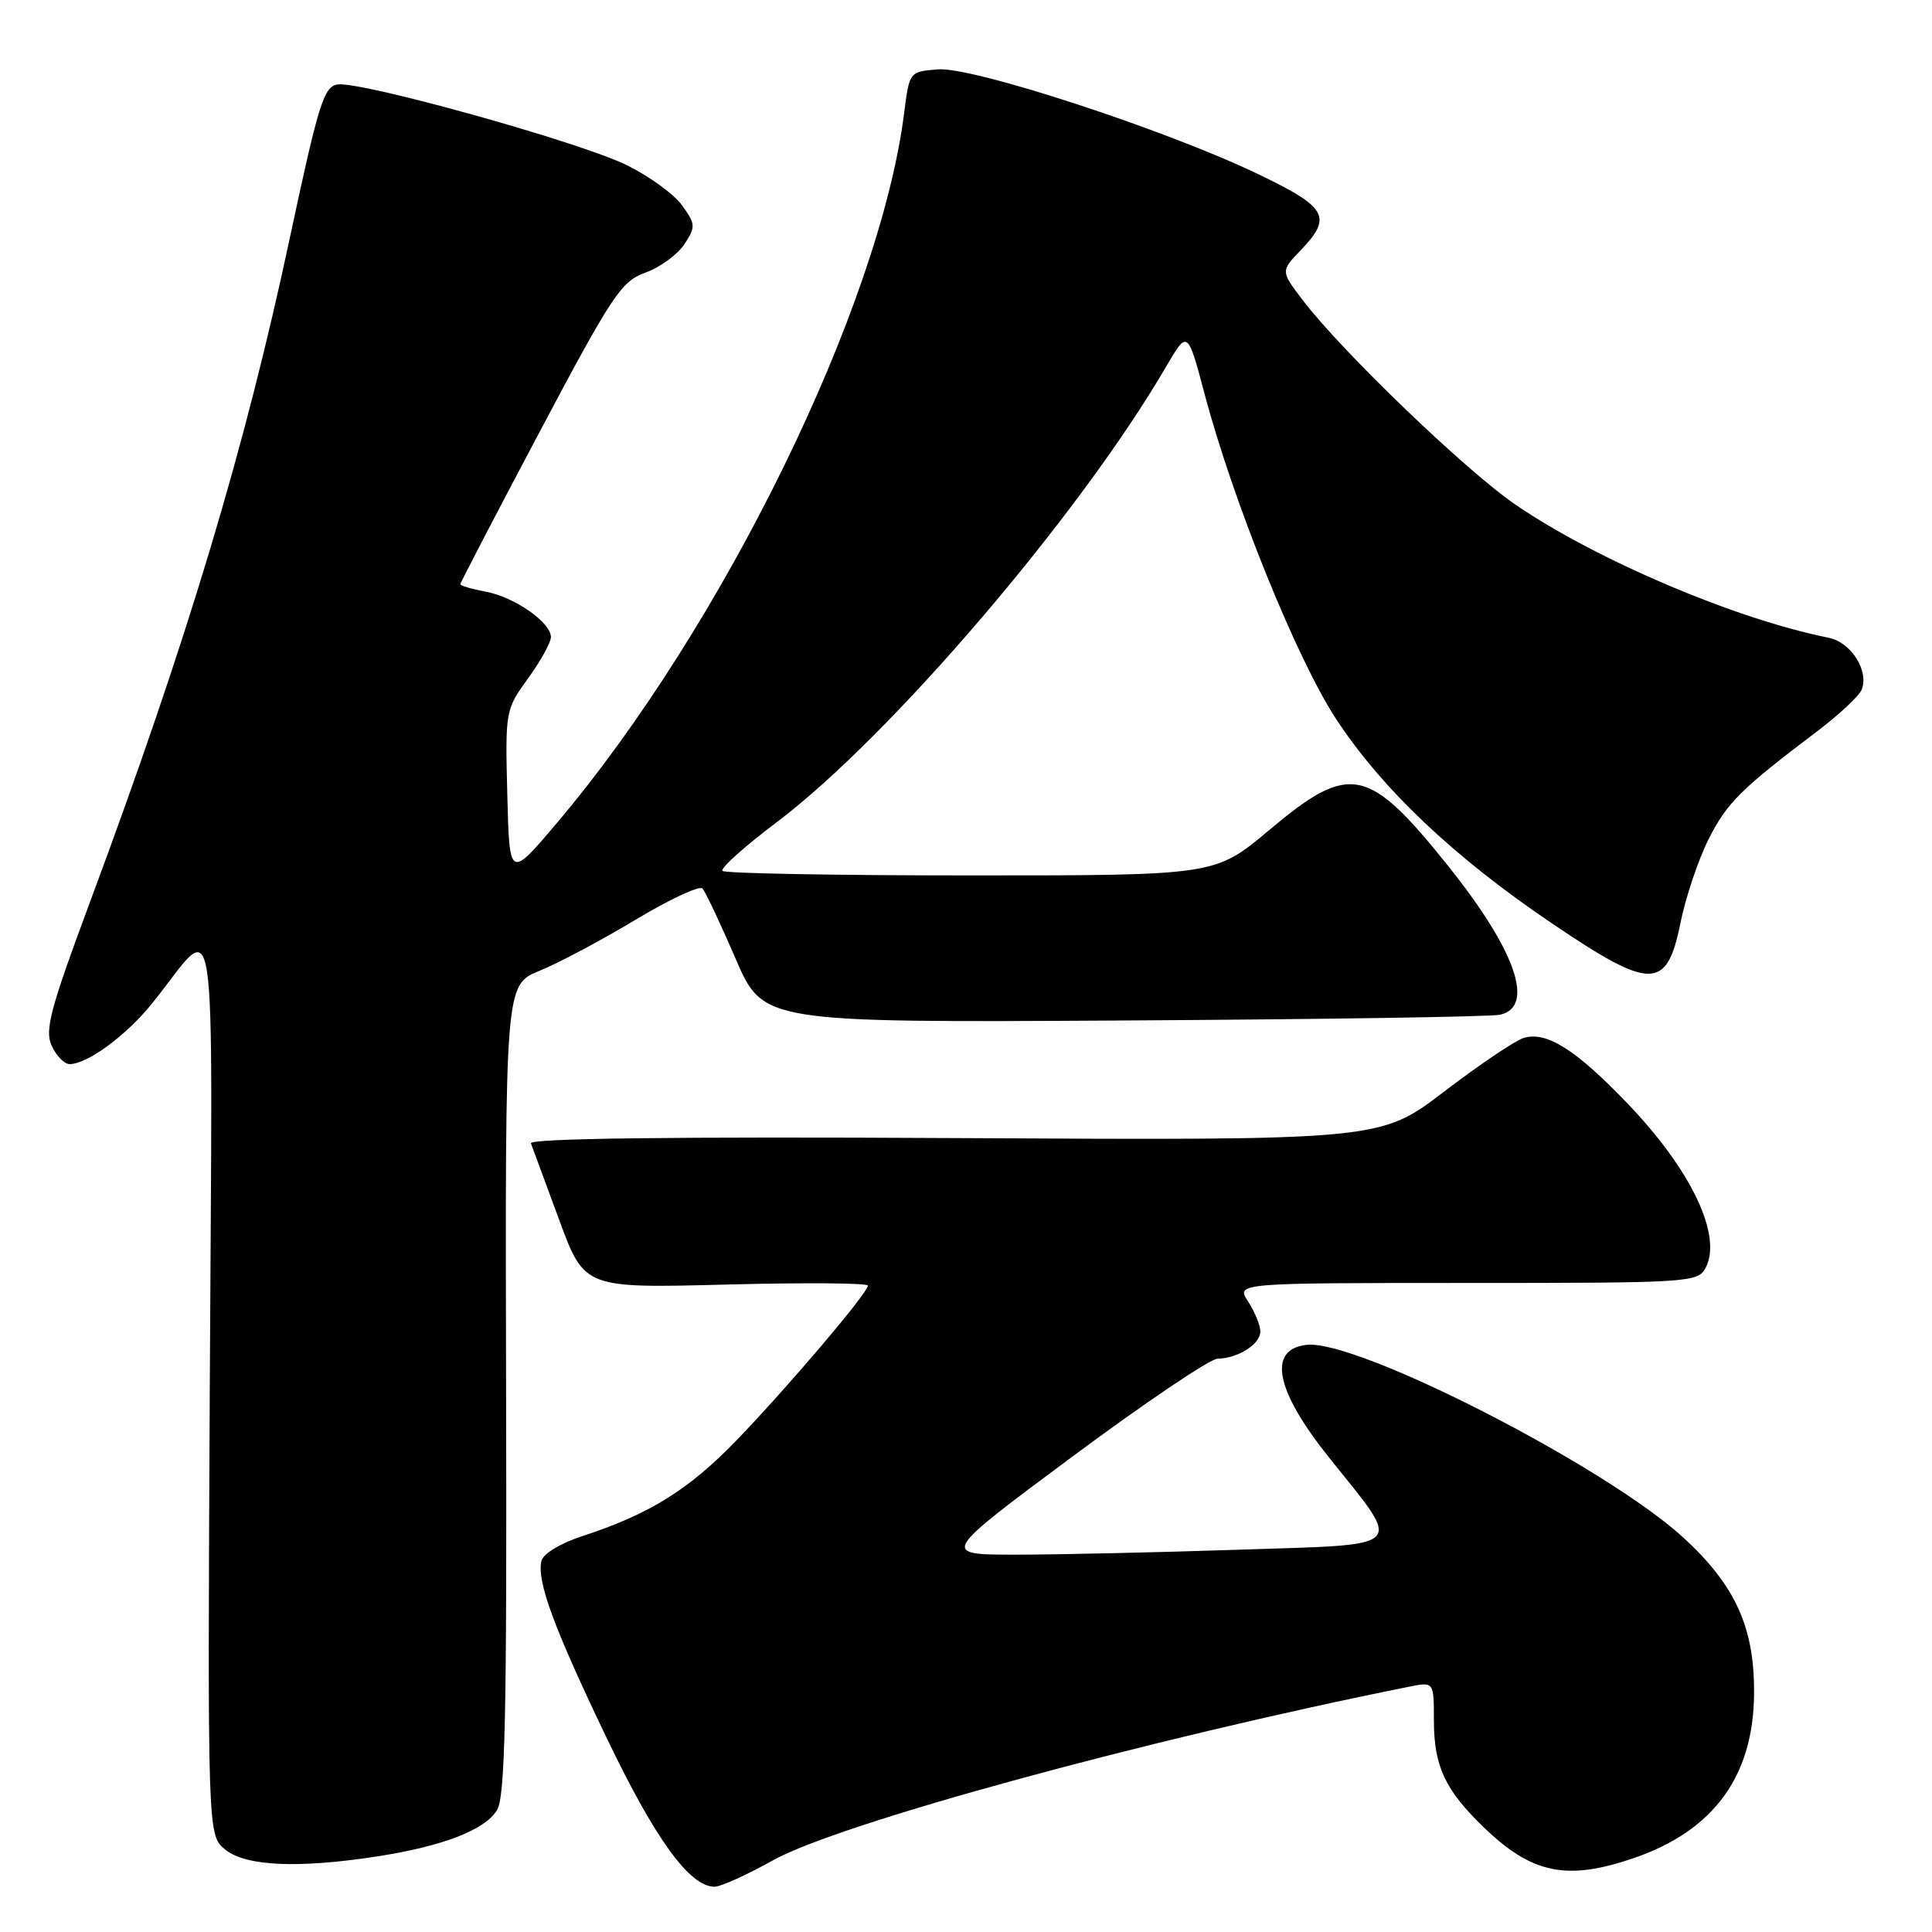 <?xml version="1.0" encoding="UTF-8" standalone="no"?>
<!DOCTYPE svg PUBLIC "-//W3C//DTD SVG 1.1//EN" "http://www.w3.org/Graphics/SVG/1.1/DTD/svg11.dtd" >
<svg xmlns="http://www.w3.org/2000/svg" xmlns:xlink="http://www.w3.org/1999/xlink" version="1.1" viewBox="0 0 256 256">
 <g >
 <path fill="currentColor"
d=" M 102.39 246.52 C 111.18 241.61 151.97 230.47 186.75 223.49 C 190.00 222.84 190.00 222.84 190.00 227.97 C 190.00 234.04 191.48 237.20 196.67 242.19 C 203.03 248.32 207.69 249.25 216.59 246.17 C 227.04 242.56 232.31 235.38 232.42 224.56 C 232.52 215.75 230.01 210.14 223.12 203.80 C 212.89 194.37 179.79 177.42 173.12 178.20 C 167.91 178.80 168.99 184.23 176.08 193.10 C 185.97 205.46 186.80 204.59 164.28 205.34 C 153.50 205.70 140.16 206.00 134.64 206.00 C 124.61 206.00 124.61 206.00 142.05 193.04 C 151.65 185.91 160.32 180.06 161.32 180.04 C 164.06 179.98 167.00 178.11 167.00 176.43 C 167.00 175.60 166.27 173.82 165.38 172.46 C 163.77 170.00 163.77 170.00 194.35 170.00 C 223.80 170.00 224.97 169.93 225.99 168.02 C 228.27 163.77 224.12 155.03 215.61 146.17 C 208.75 139.02 204.87 136.59 201.85 137.55 C 200.72 137.91 195.99 141.10 191.34 144.65 C 182.88 151.11 182.88 151.11 126.43 150.80 C 89.08 150.60 70.10 150.84 70.35 151.50 C 70.56 152.05 72.24 156.60 74.08 161.60 C 77.43 170.70 77.43 170.70 96.22 170.21 C 106.55 169.94 115.00 170.00 115.00 170.35 C 115.00 171.31 104.42 183.77 97.61 190.83 C 91.28 197.39 86.08 200.62 77.26 203.51 C 74.25 204.49 71.95 205.88 71.74 206.85 C 71.12 209.56 73.40 215.73 80.44 230.40 C 86.86 243.77 91.39 250.00 94.69 250.00 C 95.51 250.00 98.97 248.43 102.39 246.52 Z  M 50.00 245.98 C 58.65 244.64 64.21 242.50 65.85 239.87 C 66.93 238.13 67.17 227.43 67.06 184.11 C 66.93 130.50 66.93 130.50 71.48 128.64 C 73.99 127.62 79.71 124.58 84.20 121.88 C 88.69 119.18 92.69 117.31 93.08 117.73 C 93.48 118.16 95.44 122.33 97.46 127.00 C 101.12 135.50 101.12 135.50 148.81 135.22 C 175.04 135.07 197.51 134.73 198.75 134.46 C 203.44 133.43 200.85 125.95 191.98 114.86 C 181.27 101.48 178.89 100.99 168.16 110.00 C 161.02 116.00 161.02 116.00 128.67 116.00 C 110.89 116.00 96.06 115.73 95.74 115.40 C 95.41 115.07 98.65 112.16 102.94 108.93 C 117.93 97.63 143.04 68.25 154.50 48.61 C 157.36 43.71 157.36 43.71 159.62 52.22 C 163.42 66.54 171.84 87.35 177.04 95.27 C 183.13 104.55 192.65 113.57 205.61 122.33 C 218.81 131.27 220.86 131.26 222.67 122.29 C 223.36 118.88 225.04 113.89 226.40 111.19 C 228.86 106.34 230.60 104.61 240.81 96.88 C 243.73 94.67 246.37 92.19 246.69 91.37 C 247.66 88.83 245.26 85.09 242.28 84.50 C 229.98 82.03 211.73 74.29 200.88 66.92 C 194.35 62.49 177.73 46.51 172.57 39.71 C 169.70 35.92 169.70 35.92 172.35 33.16 C 176.58 28.74 175.88 27.48 166.75 23.09 C 154.50 17.20 128.85 8.81 124.27 9.19 C 120.50 9.50 120.50 9.50 119.80 15.00 C 116.57 40.55 95.80 83.03 73.84 108.99 C 67.50 116.49 67.50 116.49 67.22 105.28 C 66.94 94.19 66.97 94.03 69.97 89.89 C 71.64 87.58 73.00 85.13 73.00 84.42 C 73.00 82.48 68.21 79.13 64.40 78.41 C 62.53 78.06 61.00 77.61 61.00 77.41 C 61.00 77.20 65.73 68.12 71.51 57.21 C 81.15 39.03 82.31 37.29 85.53 36.12 C 87.47 35.42 89.78 33.73 90.68 32.37 C 92.20 30.04 92.18 29.71 90.36 27.19 C 89.29 25.71 85.96 23.30 82.96 21.84 C 76.68 18.78 47.81 10.74 44.73 11.19 C 42.91 11.47 42.20 13.75 38.41 31.50 C 32.42 59.58 24.81 84.86 12.00 119.32 C 6.66 133.66 5.90 136.49 6.85 138.57 C 7.46 139.91 8.53 141.00 9.23 141.00 C 11.58 140.99 16.69 137.24 20.11 133.01 C 29.05 121.97 28.13 115.95 27.80 183.34 C 27.50 243.18 27.50 243.18 29.86 245.09 C 32.58 247.29 39.53 247.60 50.00 245.98 Z "/>
</g>
</svg>